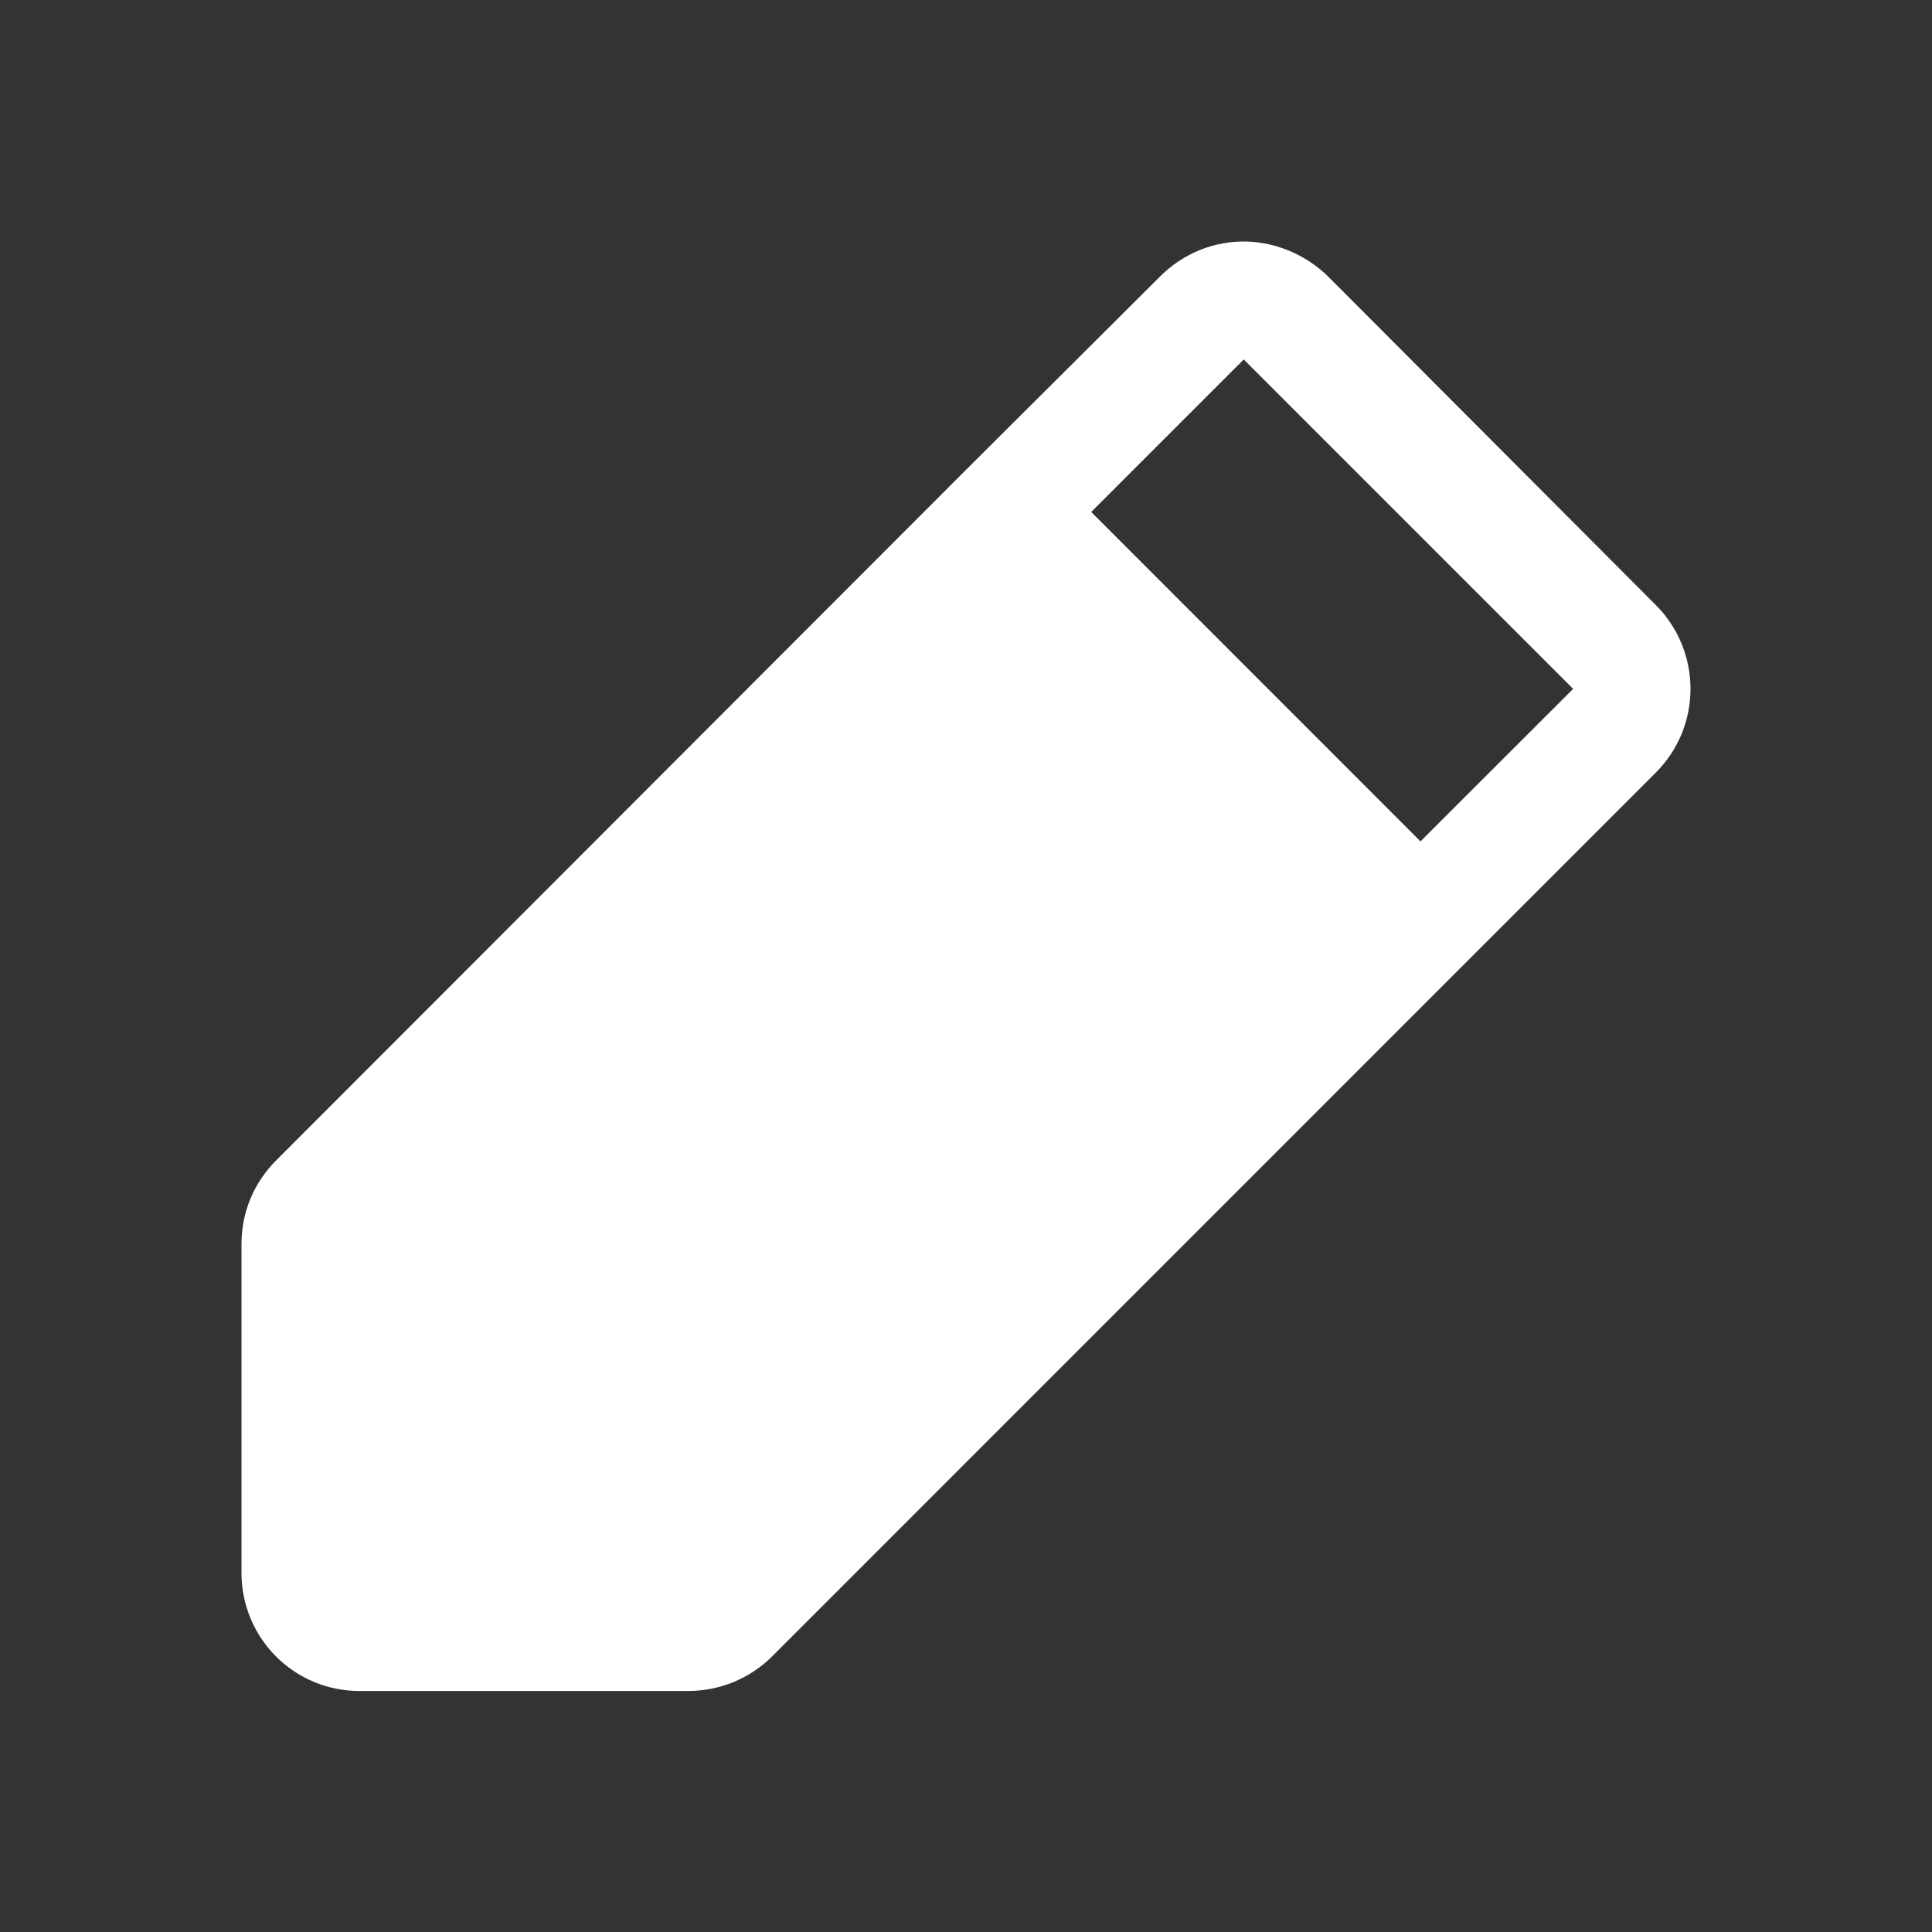 <svg width="16" height="16" viewBox="0 0 16 16" fill="none" xmlns="http://www.w3.org/2000/svg">
<rect x="0" y="0" width="16" height="16" fill="#333333" stroke="none"/>
<path d="M13.717 5.015L11.014 2.305C10.832 2.119 10.585 2.009 10.324 2C10.192 1.997 10.06 2.021 9.938 2.07C9.815 2.12 9.704 2.193 9.61 2.287L7.999 3.892L2.287 9.61C2.196 9.701 2.124 9.808 2.074 9.927C2.025 10.045 2 10.172 2 10.3V13.028C2 13.287 2.103 13.535 2.286 13.718C2.469 13.902 2.717 14.004 2.976 14.004H5.704C5.963 14.003 6.211 13.9 6.394 13.718L13.717 6.394C13.899 6.21 14 5.963 14 5.705C14 5.447 13.899 5.199 13.717 5.015ZM11.764 6.968L9.037 4.24L10.3 2.977L13.028 5.705L11.764 6.968Z" fill="white"/>
</svg>
